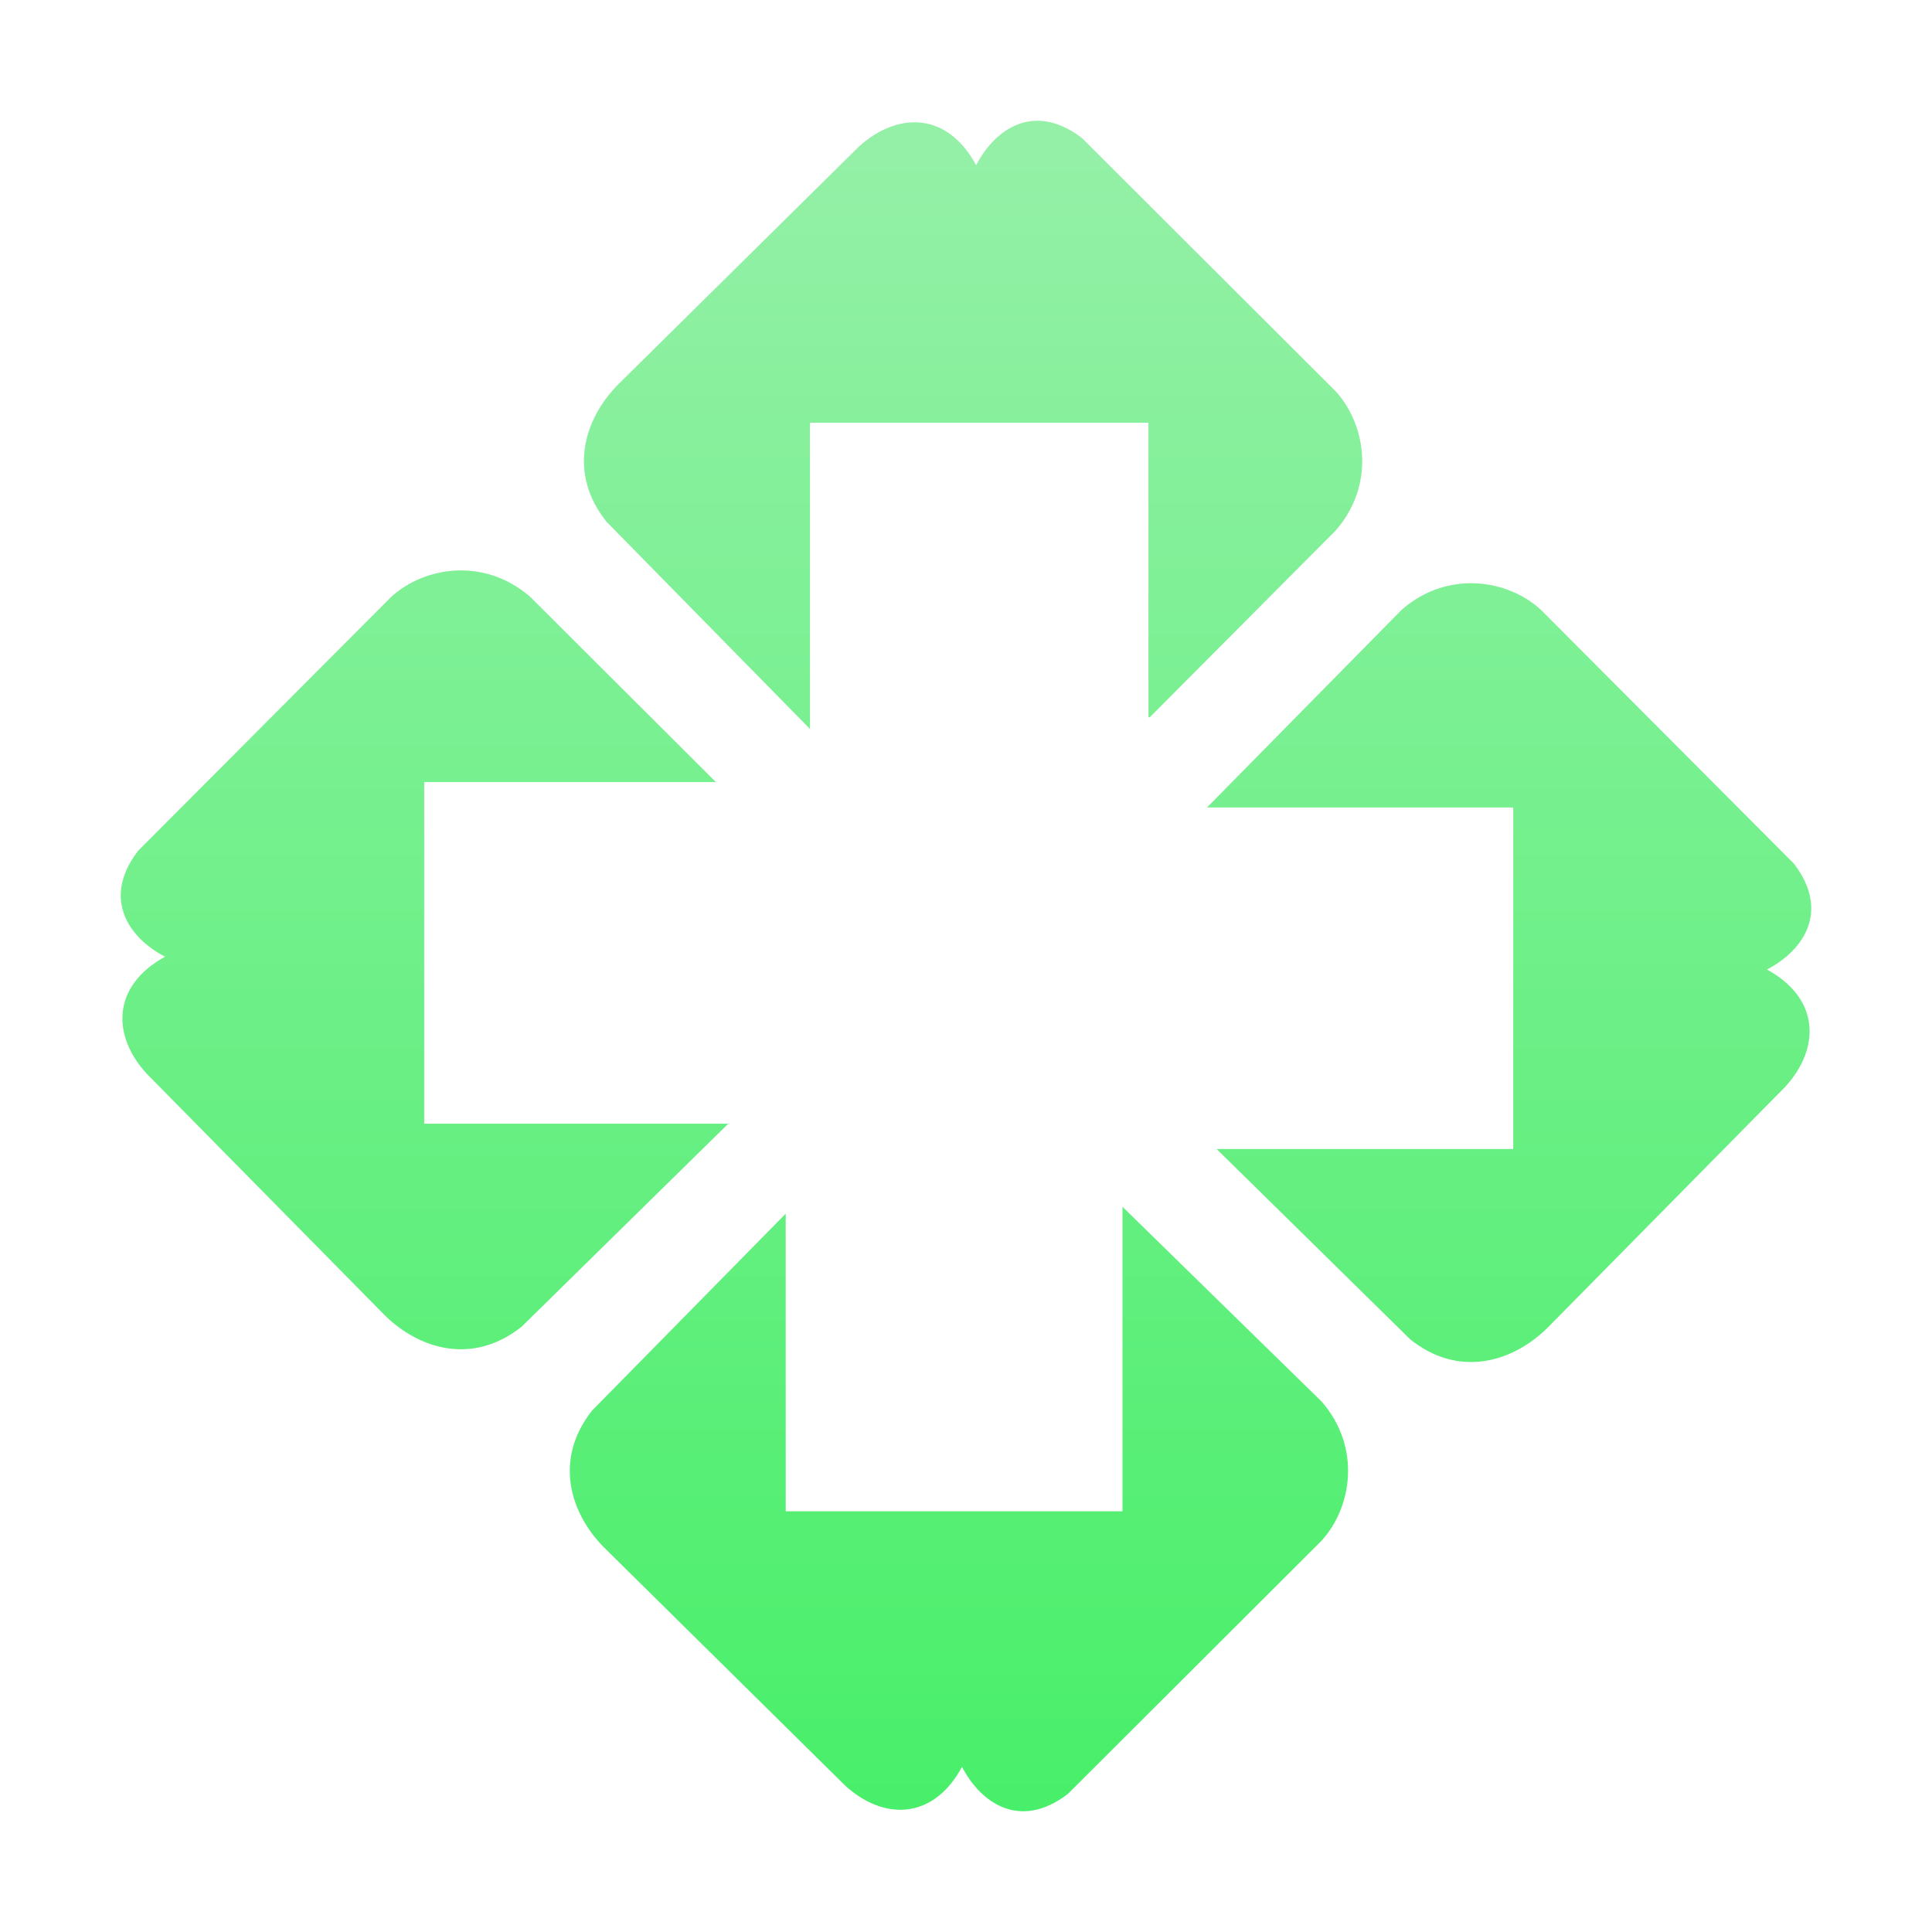 <?xml version="1.0" encoding="UTF-8"?>
<svg width="16px" height="16px" viewBox="0 0 16 16" version="1.1" xmlns="http://www.w3.org/2000/svg" xmlns:xlink="http://www.w3.org/1999/xlink">
    <title>地质隐患点</title>
    <defs>
        <linearGradient x1="53.83%" y1="103.83%" x2="53.83%" y2="-3.83%" id="linearGradient-1">
            <stop stop-color="#44EF66" offset="0%"></stop>
            <stop stop-color="#99F0AB" offset="100%"></stop>
        </linearGradient>
    </defs>
    <g id="页面-2备份" stroke="none" stroke-width="1" fill="none" fill-rule="evenodd">
        <g id="平时" transform="translate(-534, -484)">
            <g id="地质隐患点" transform="translate(534, 484)">
                <rect id="矩形" x="0" y="0" width="16" height="16"></rect>
                <path d="M8.084,1.368 C8.239,1.068 8.564,0.84 8.96,1.143 L11.06,3.239 C11.312,3.513 11.394,4.012 11.062,4.393 L9.522,5.94 L9.511,5.94 L9.511,3.501 L6.708,3.501 L6.708,6.037 L5.022,4.32 C4.703,3.919 4.834,3.477 5.113,3.19 L7.113,1.214 C7.427,0.929 7.841,0.918 8.084,1.368 Z M14.633,8.029 C14.932,7.874 15.16,7.549 14.857,7.153 L12.762,5.051 C12.489,4.799 11.991,4.717 11.609,5.049 L9.996,6.687 L12.532,6.687 L12.532,9.516 L10.076,9.516 L11.68,11.093 C12.082,11.413 12.523,11.281 12.81,11.002 L14.784,9.001 C15.071,8.688 15.08,8.274 14.633,8.029 L14.633,8.029 Z M1.367,7.923 C1.068,7.768 0.84,7.443 1.143,7.047 L3.238,4.945 C3.511,4.693 4.009,4.611 4.391,4.943 L5.929,6.477 L3.513,6.477 L3.513,9.306 L6.031,9.306 L4.32,10.987 C3.918,11.307 3.477,11.176 3.19,10.896 L1.216,8.893 C0.929,8.583 0.92,8.168 1.367,7.923 Z M7.967,14.632 C8.122,14.932 8.447,15.16 8.843,14.857 L10.943,12.761 C11.195,12.487 11.277,11.988 10.945,11.607 L9.296,9.994 L9.296,12.516 L6.507,12.516 L6.507,10.051 L4.905,11.68 C4.586,12.081 4.717,12.523 4.997,12.81 L6.998,14.786 C7.308,15.072 7.724,15.082 7.967,14.632 Z" id="形状" fill="url(#linearGradient-1)" fill-rule="nonzero"></path>
            </g>
        </g>
    </g>
</svg>